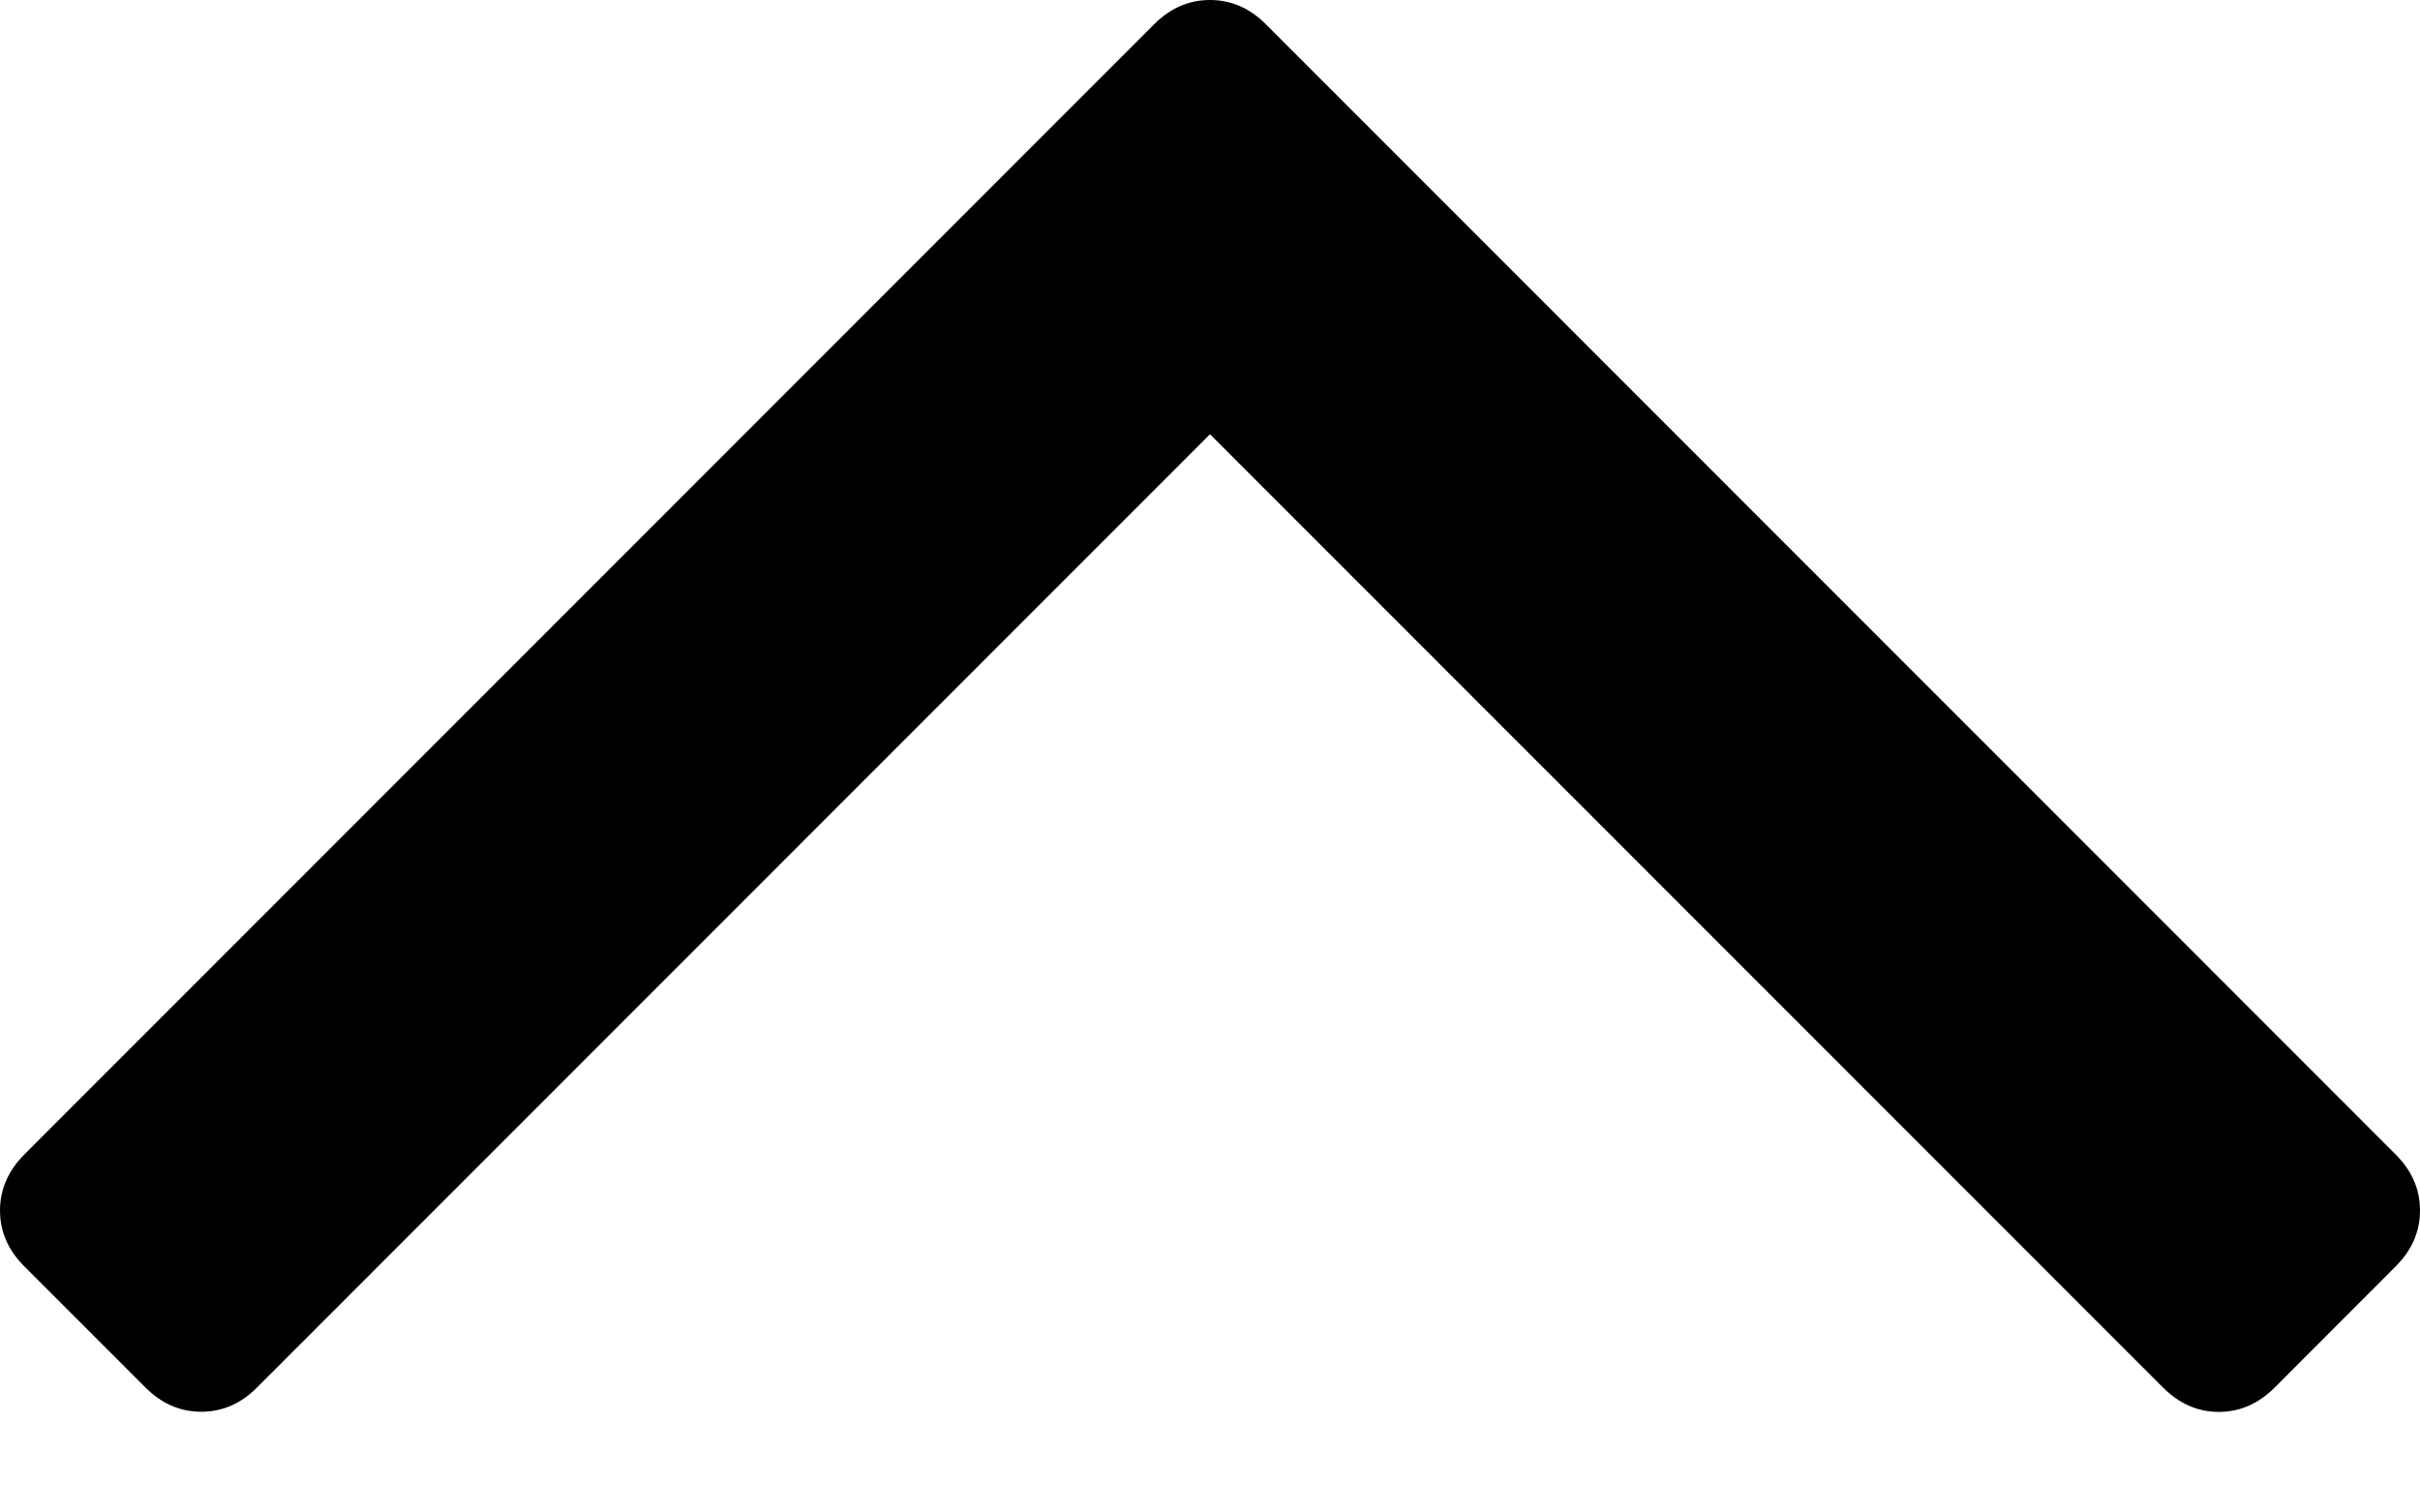 <svg width="16" height="10" viewBox="0 0 16 10" fill="none" xmlns="http://www.w3.org/2000/svg">
<path d="M15.84 8.372L15.039 9.174C14.932 9.281 14.809 9.335 14.67 9.335C14.531 9.335 14.408 9.281 14.301 9.174L8 2.871L1.699 9.174C1.592 9.281 1.47 9.334 1.331 9.334C1.192 9.334 1.069 9.281 0.962 9.174L0.16 8.372C0.053 8.265 0 8.142 0 8.003C0 7.864 0.054 7.741 0.16 7.634L7.631 0.16C7.738 0.053 7.861 2.35655e-07 8 2.35655e-07C8.139 2.35655e-07 8.262 0.053 8.369 0.16L15.84 7.634C15.947 7.741 16 7.864 16 8.003C16 8.142 15.947 8.265 15.84 8.372Z" fill="black"/>
</svg>

